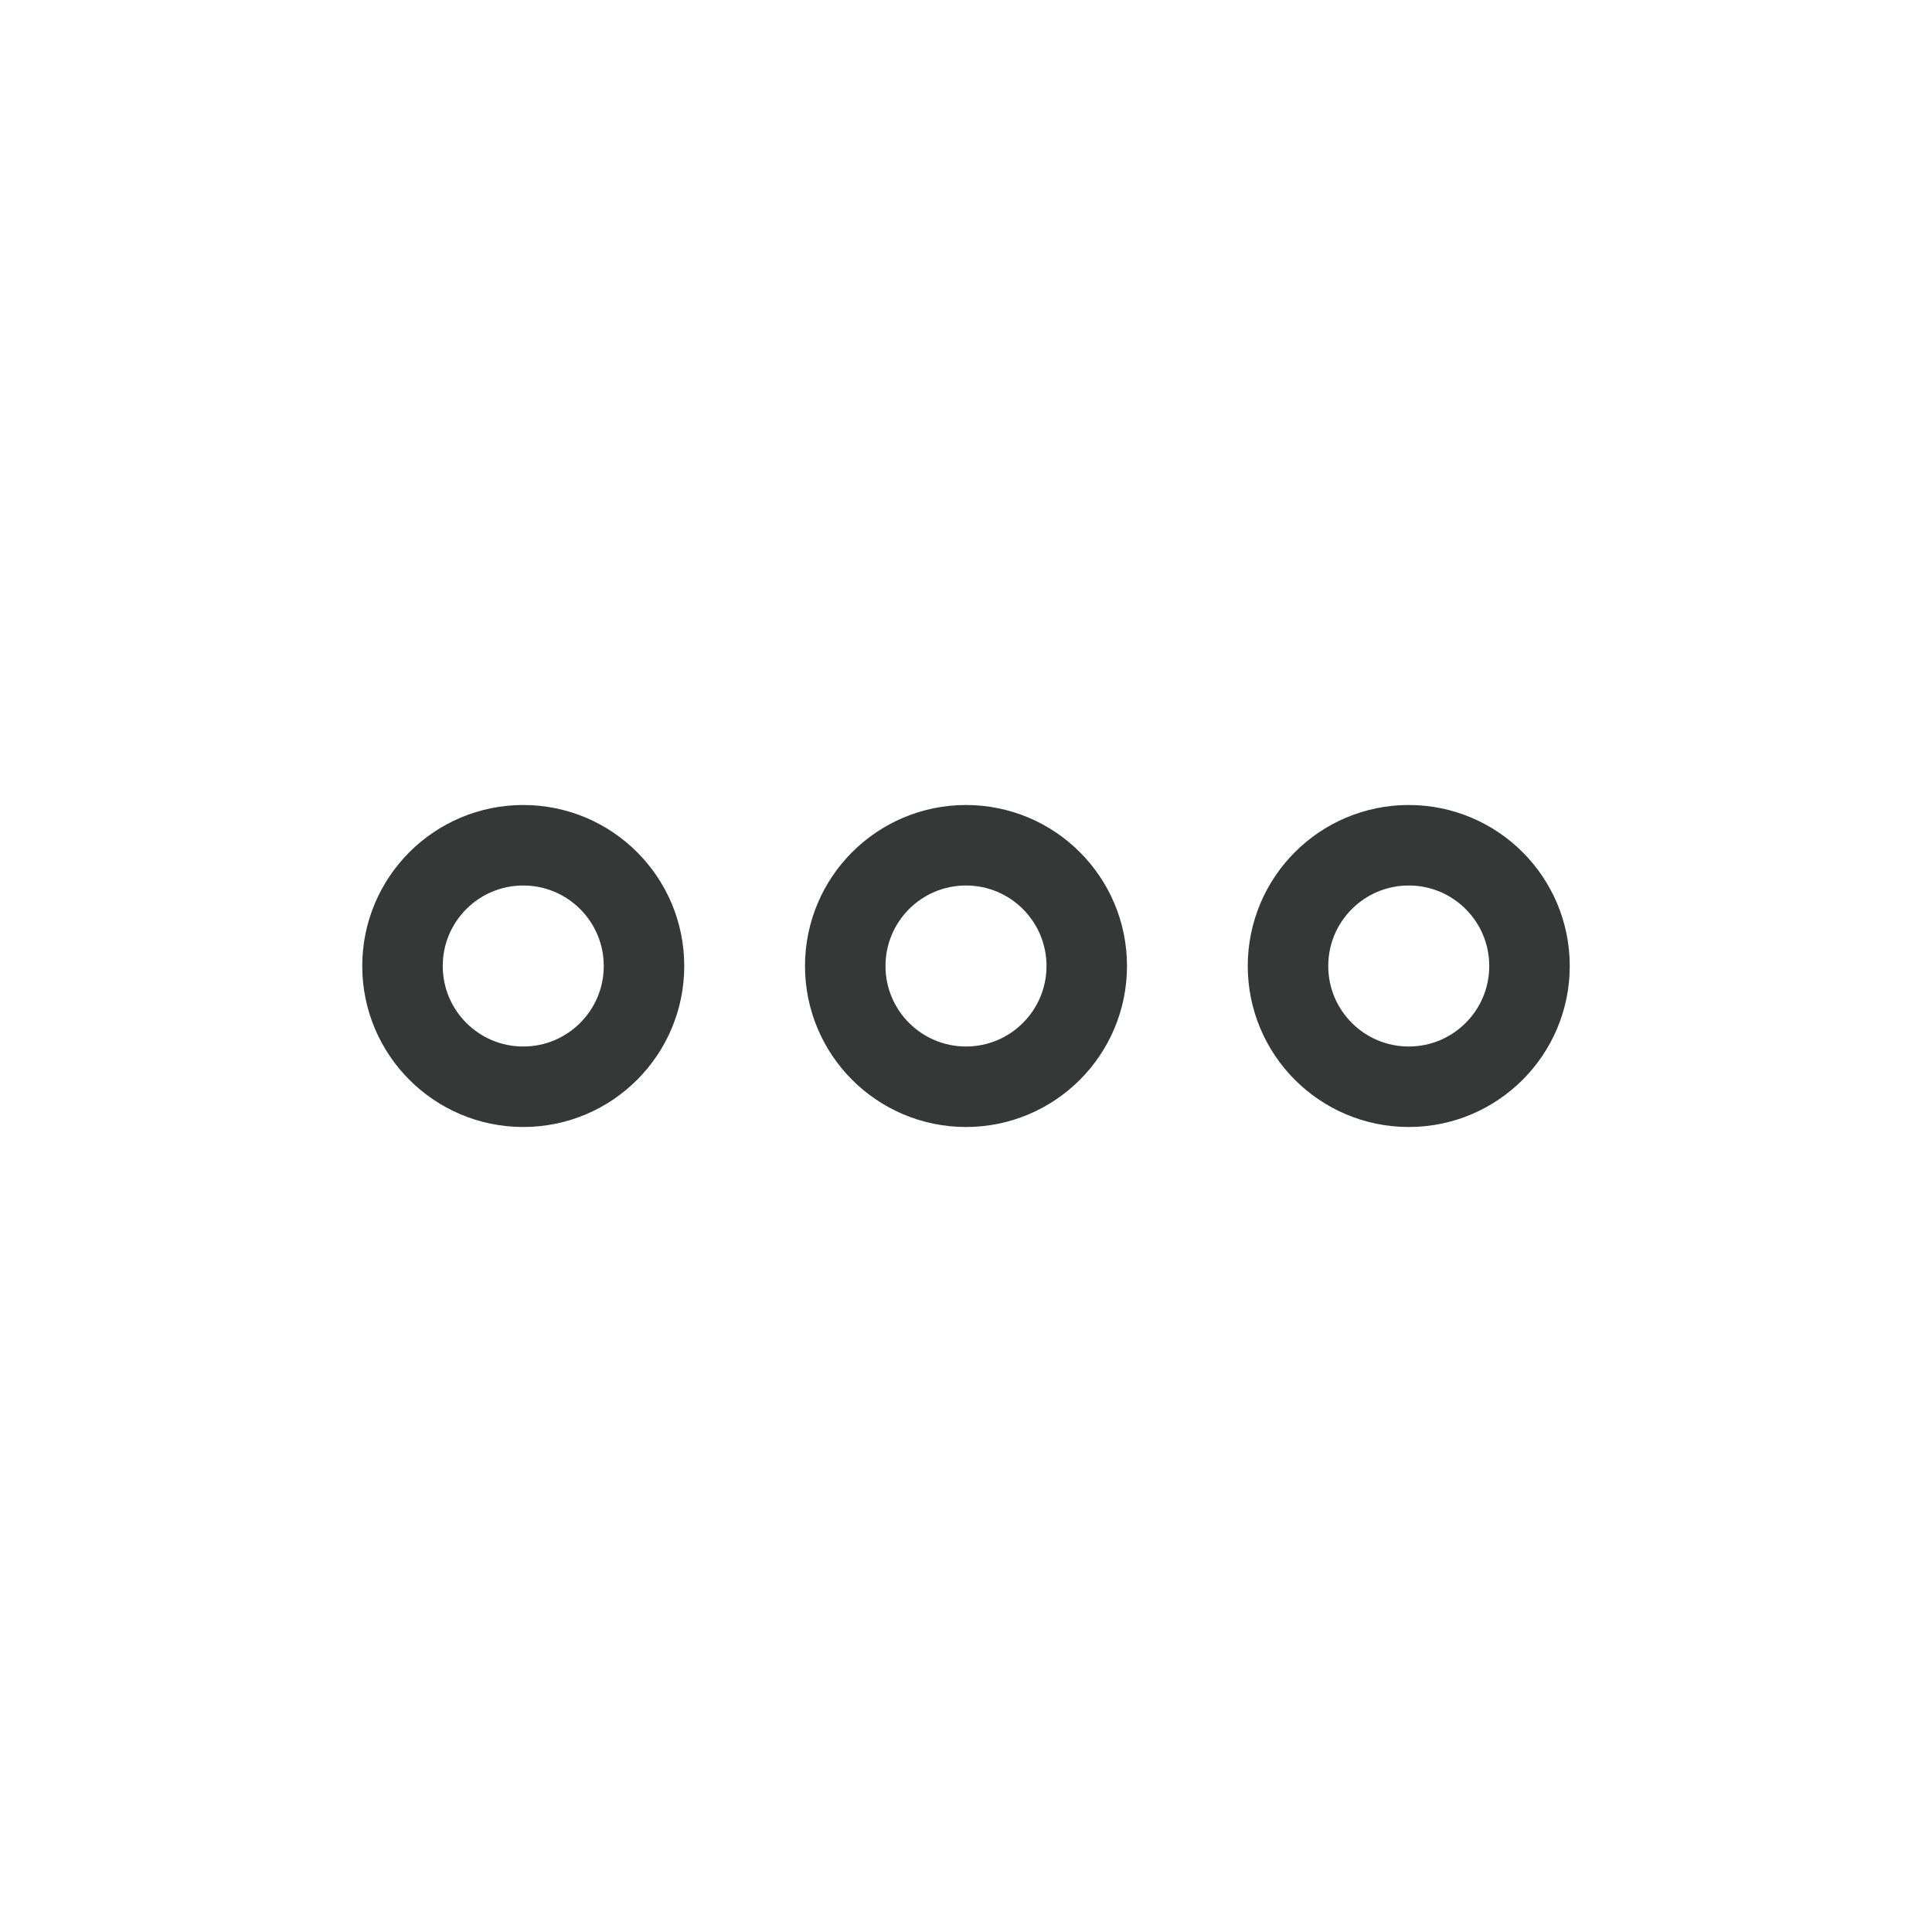 <?xml version="1.0" encoding="UTF-8"?>
<svg width="24px" height="24px" viewBox="0 0 24 24" version="1.1" xmlns="http://www.w3.org/2000/svg" xmlns:xlink="http://www.w3.org/1999/xlink">
    <title>Icon / Black / More Menu</title>
    <g id="Icon-/-Black-/-More-Menu" stroke="none" stroke-width="1" fill="none" fill-rule="evenodd" stroke-linecap="round" stroke-linejoin="round">
        <circle id="Oval-Copy-2" stroke="#363837" cx="17.5" cy="12" r="1.5"></circle>
        <circle id="Oval-Copy" stroke="#363837" cx="6.5" cy="12" r="1.5"></circle>
        <circle id="Oval" stroke="#363837" cx="12" cy="12" r="1.5"></circle>
    </g>
</svg>